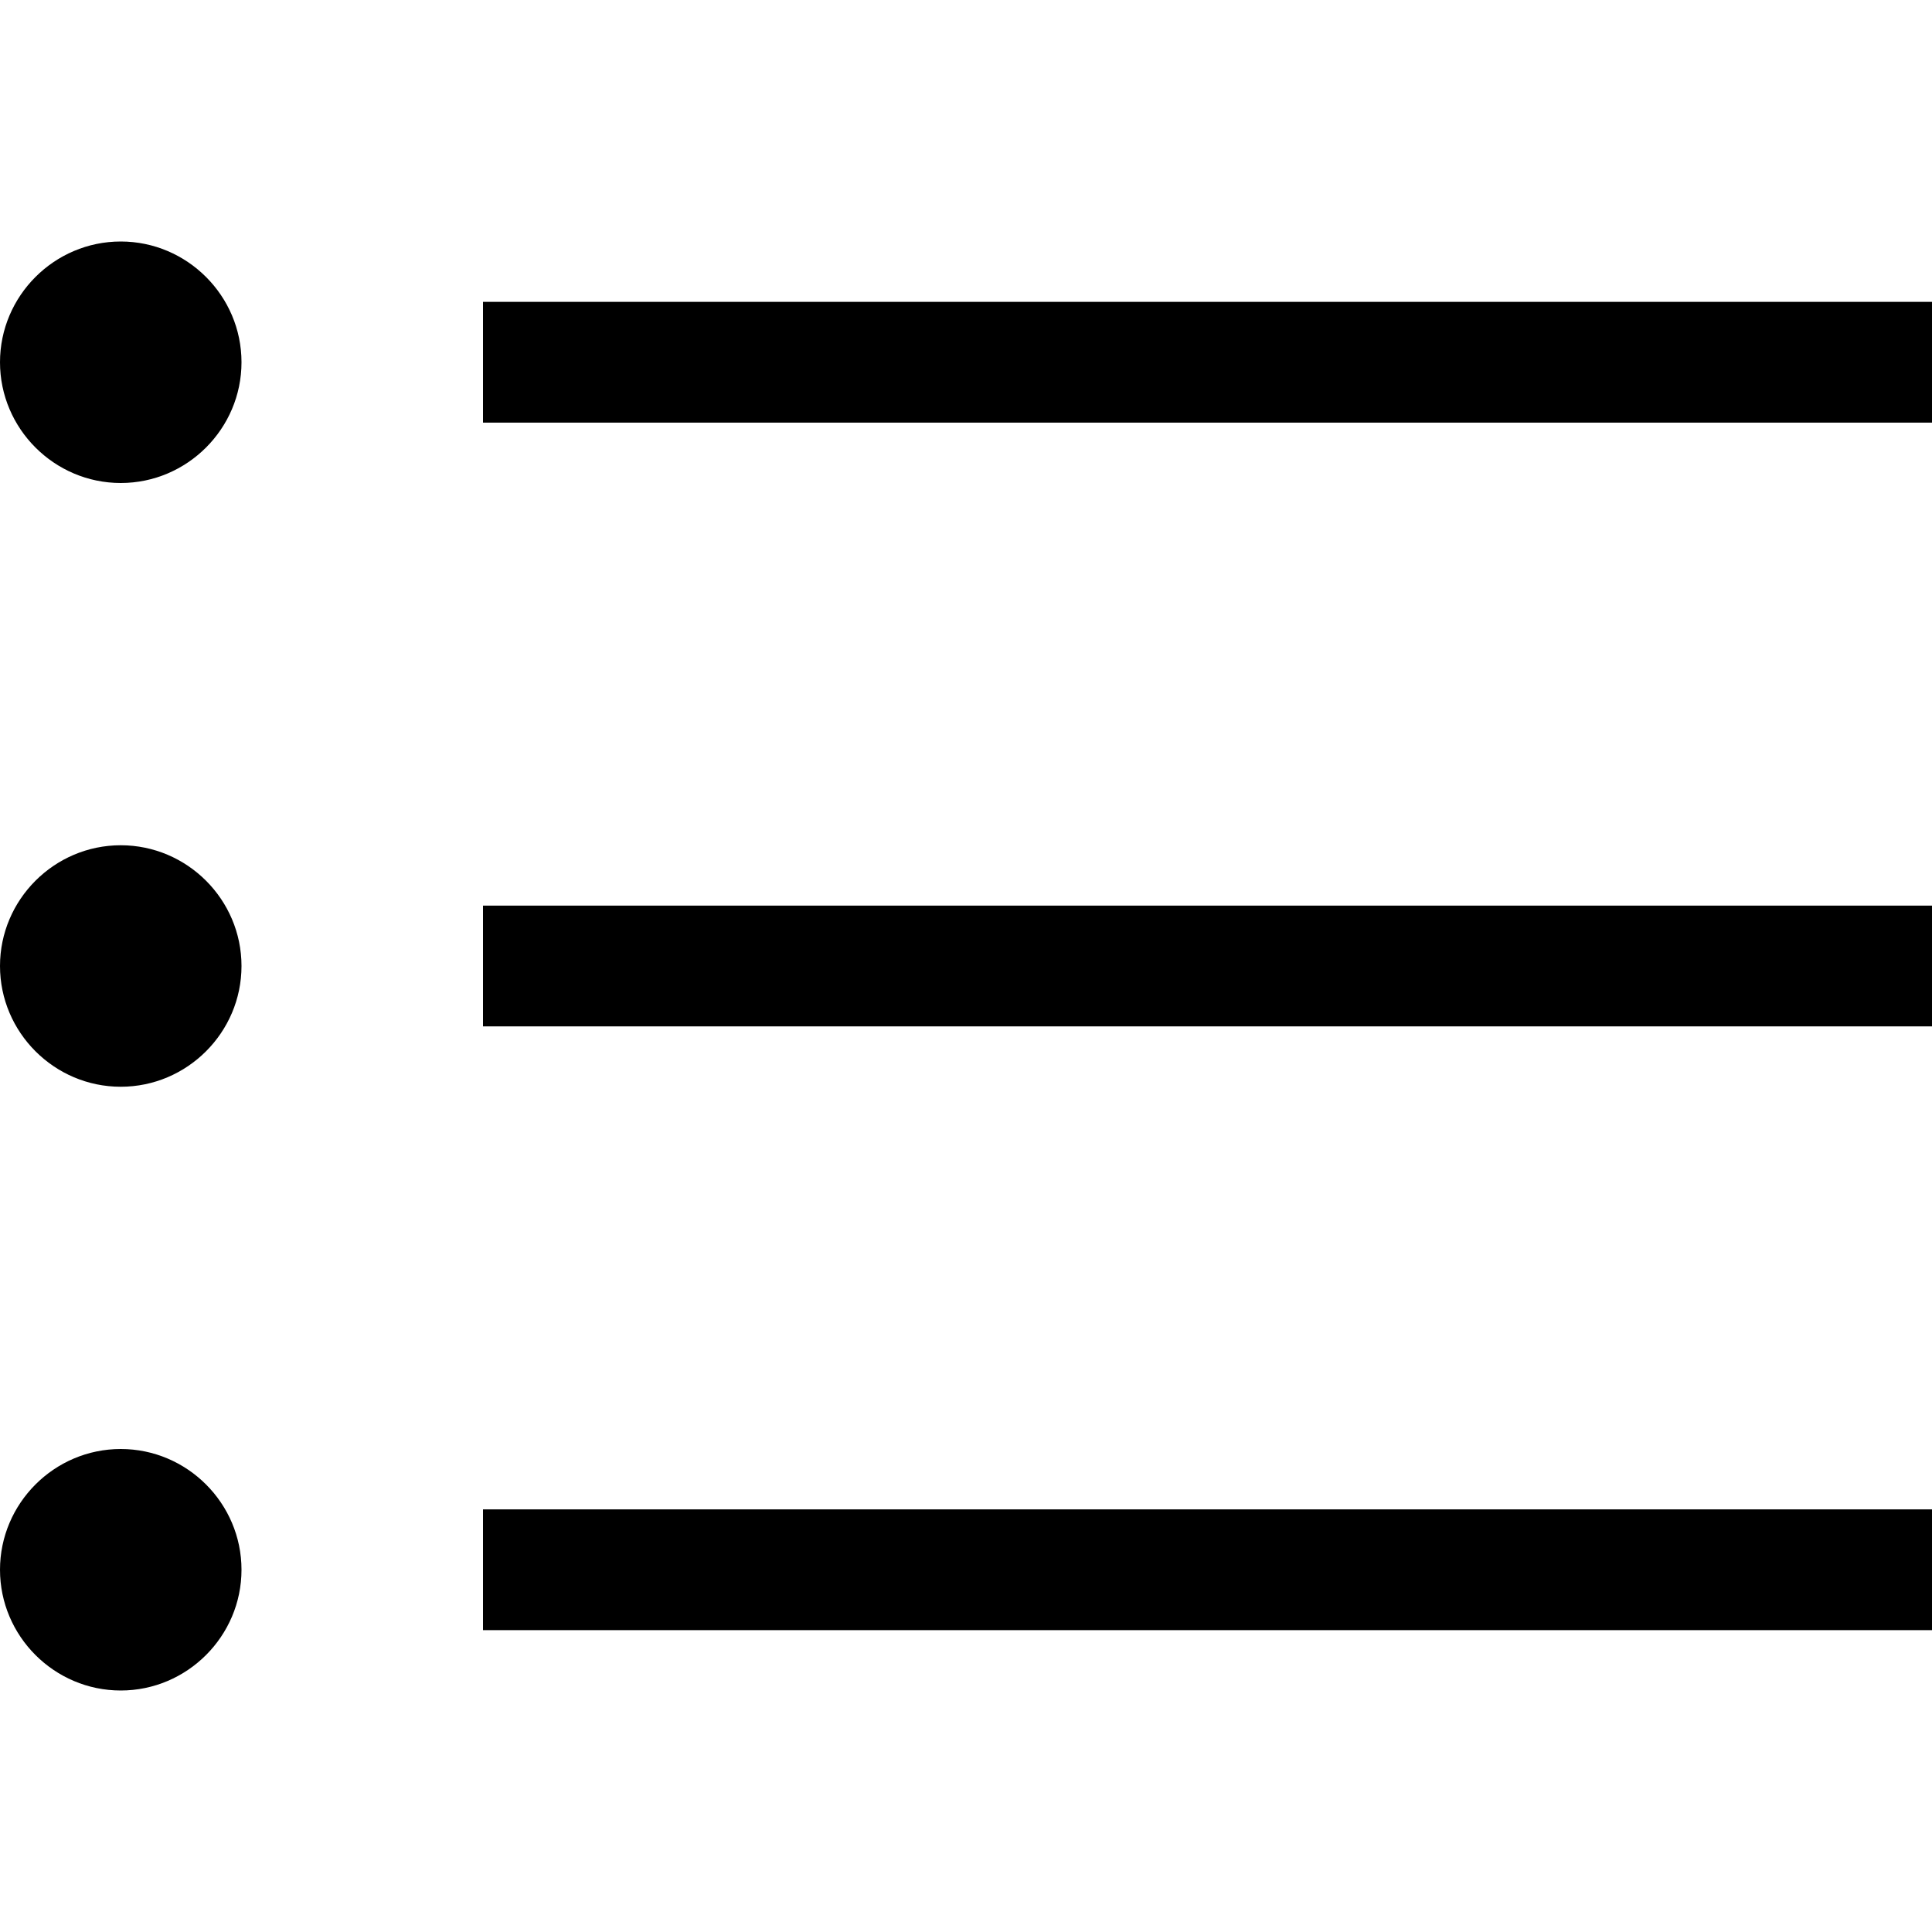 <?xml version="1.0" encoding="utf-8"?>
<!-- Generator: Adobe Illustrator 18.1.1, SVG Export Plug-In . SVG Version: 6.00 Build 0)  -->
<svg version="1.1" id="Layer_1" xmlns="http://www.w3.org/2000/svg" xmlns:xlink="http://www.w3.org/1999/xlink" x="0px" y="0px"
	 viewBox="0 0 32 32" enable-background="new 0 0 32 32" xml:space="preserve">
<path d="M8,15h24v2H8V15z M2,14c-1.1,0-2,0.9-2,2c0,1.1,0.9,2,2,2s2-0.9,2-2C4,14.9,3.1,14,2,14z M2,24c-1.1,0-2,0.9-2,2
	c0,1.1,0.9,2,2,2s2-0.9,2-2C4,24.9,3.1,24,2,24z M2,4C0.9,4,0,4.9,0,6c0,1.1,0.9,2,2,2s2-0.9,2-2C4,4.9,3.1,4,2,4z M8,27h24v-2H8V27
	z M8,5v2h24V5H8z"/>
</svg>
